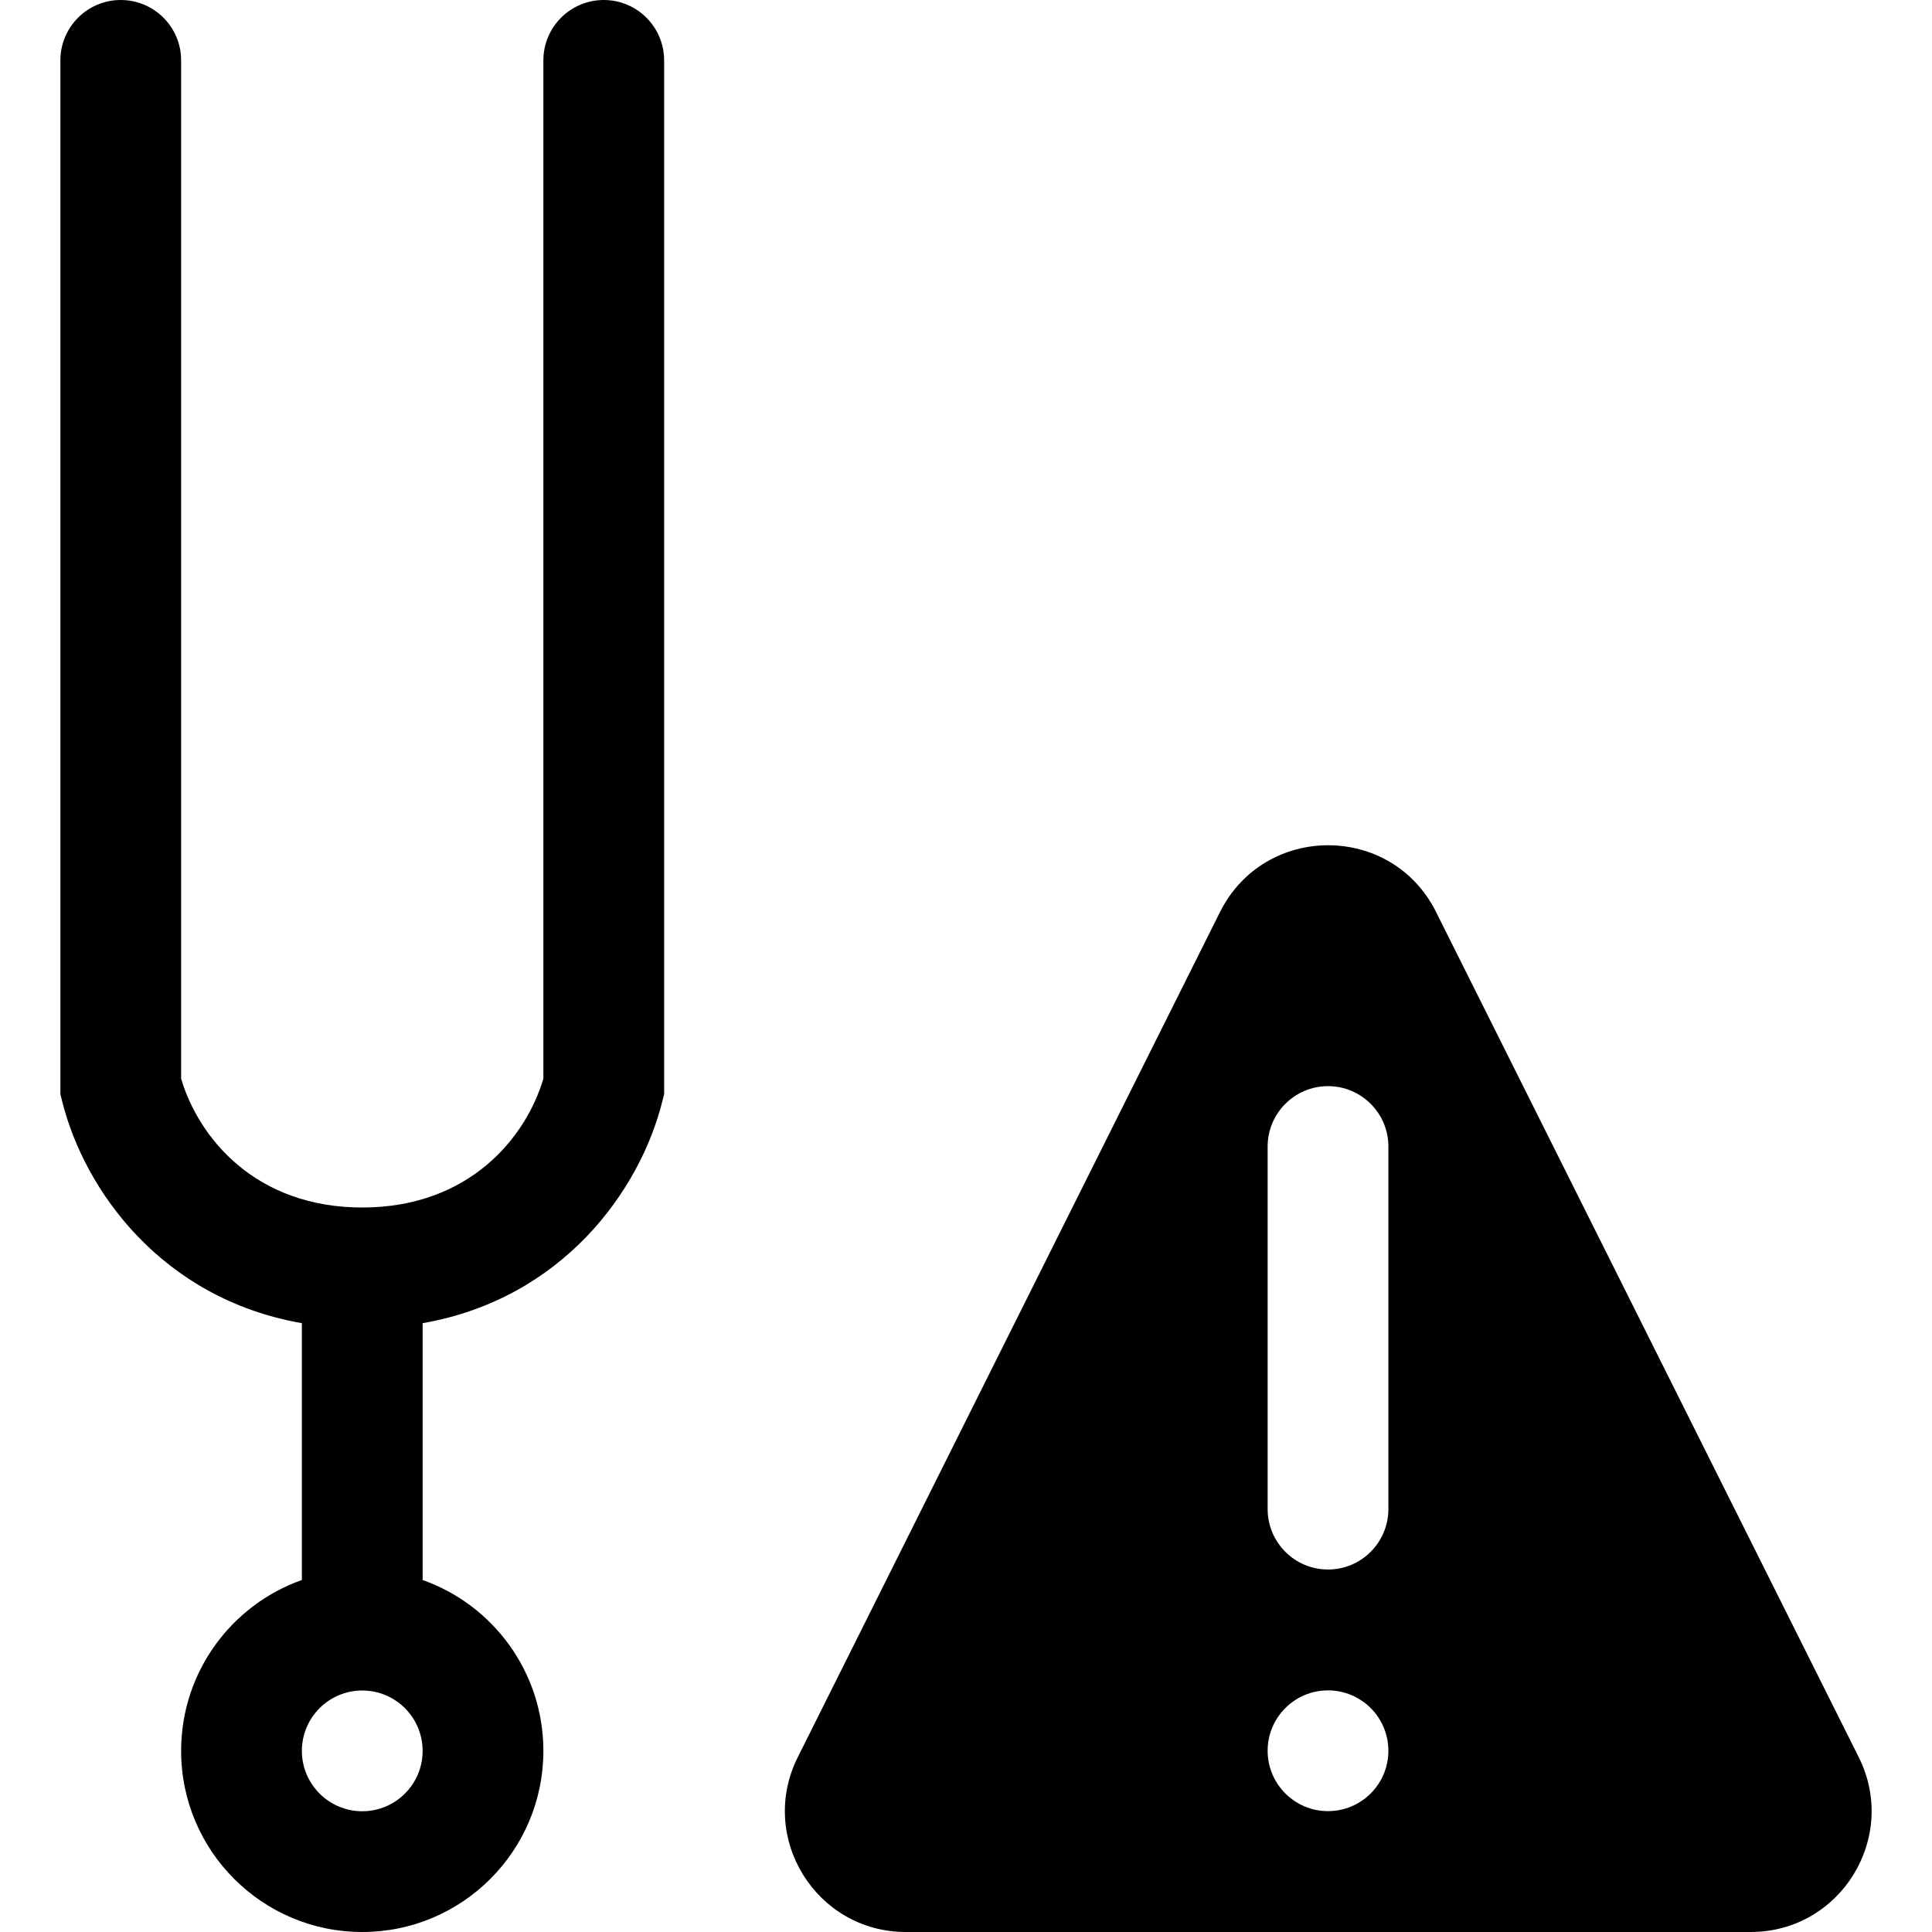 <svg width="16" height="16" viewBox="0 0 16 16" xmlns="http://www.w3.org/2000/svg">
	<path fill-rule="evenodd" clip-rule="evenodd" d="M1.5 0.5C1.5 0.224 1.276 0 1 0C0.724 0 0.5 0.224 0.5 0.5V9.062L0.515 9.121C0.699 9.858 1.339 10.755 2.5 10.958V13.085C1.917 13.291 1.5 13.847 1.5 14.5C1.5 15.328 2.172 16 3 16C3.828 16 4.5 15.328 4.5 14.5C4.5 13.847 4.083 13.291 3.5 13.085V10.958C4.661 10.755 5.301 9.858 5.485 9.121L5.5 9.062V0.5C5.5 0.224 5.276 0 5 0C4.724 0 4.5 0.224 4.5 0.5V8.933C4.356 9.42 3.887 10 3 10C2.113 10 1.644 9.42 1.5 8.933V0.5ZM2.5 14.5C2.5 14.224 2.724 14 3 14C3.276 14 3.5 14.224 3.5 14.5C3.5 14.776 3.276 15 3 15C2.724 15 2.5 14.776 2.5 14.5Z" />
	<path fill-rule="evenodd" clip-rule="evenodd" d="M10.103 7.554L6.607 14.552C6.274 15.217 6.758 16 7.502 16H14.498C15.242 16 15.726 15.217 15.393 14.552L11.893 7.553C11.525 6.815 10.472 6.816 10.103 7.554ZM11.498 9.495C11.498 9.219 11.274 8.995 10.998 8.995C10.722 8.995 10.498 9.219 10.498 9.495V12.497C10.498 12.774 10.722 12.998 10.998 12.998C11.274 12.998 11.498 12.774 11.498 12.497V9.495ZM10.998 14.999C11.274 14.999 11.498 14.775 11.498 14.499C11.498 14.223 11.274 13.999 10.998 13.999C10.722 13.999 10.498 14.223 10.498 14.499C10.498 14.775 10.722 14.999 10.998 14.999Z" />
</svg>
